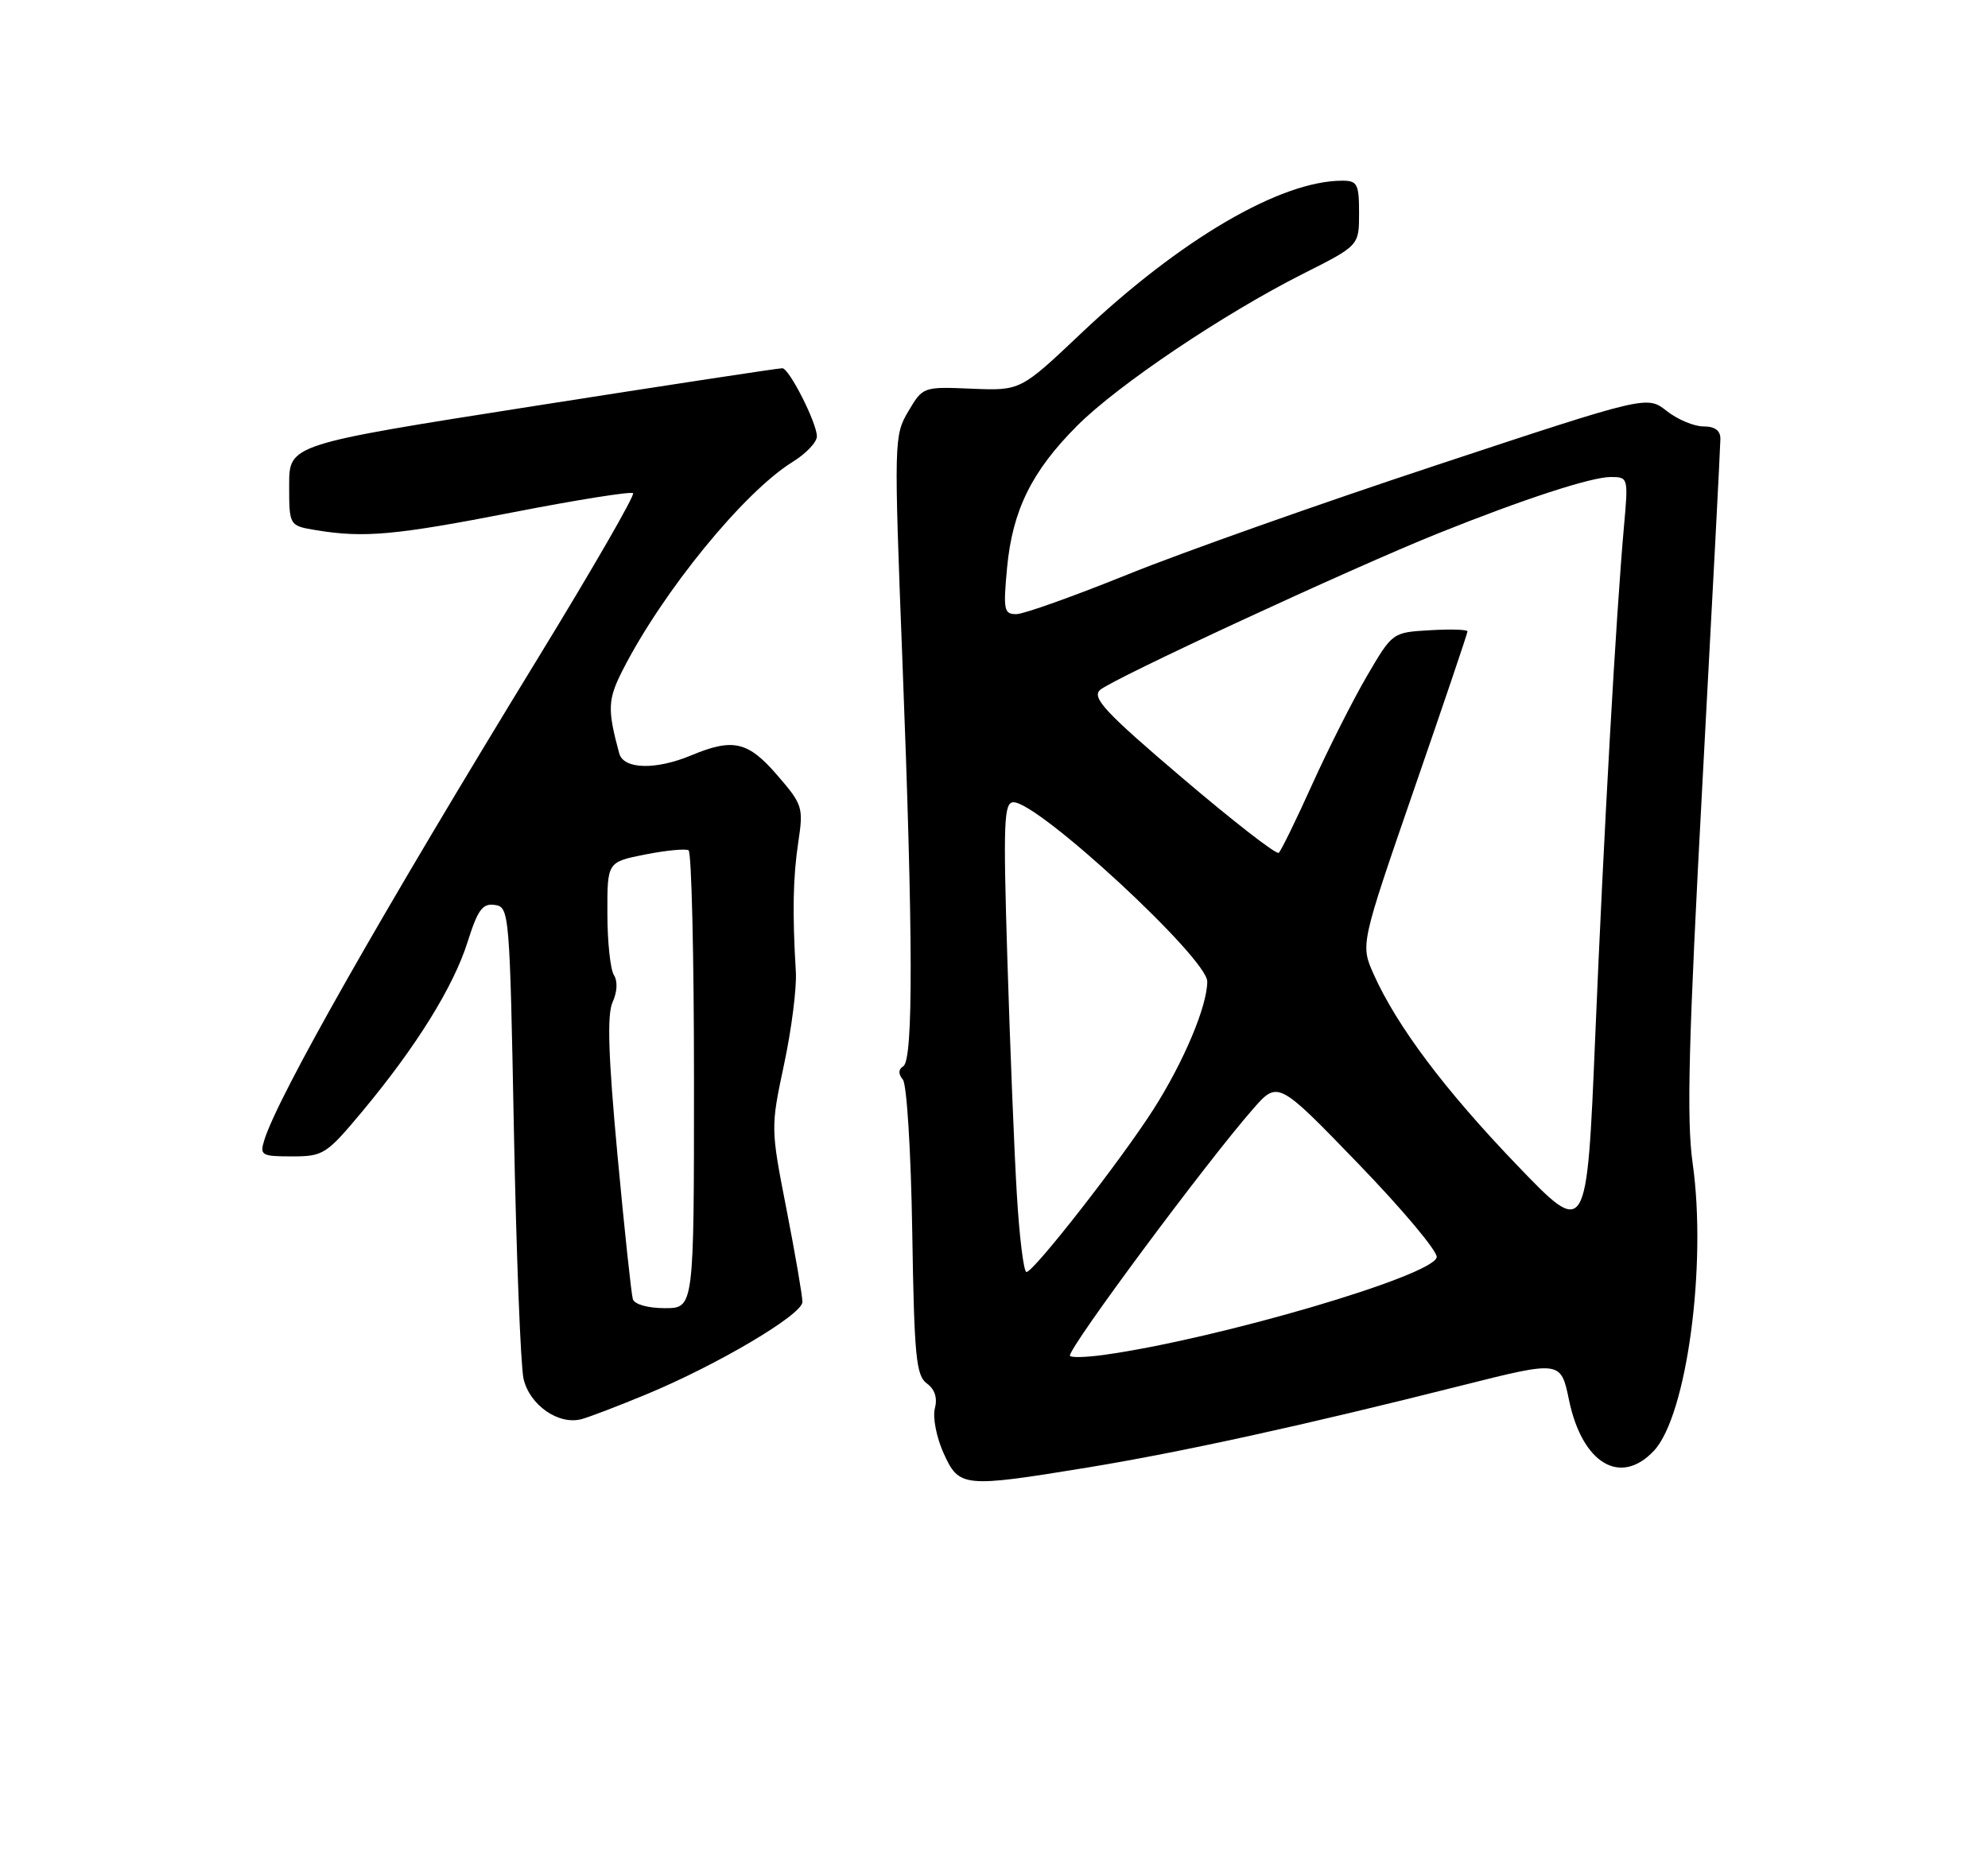 <?xml version="1.0" encoding="UTF-8" standalone="no"?>
<!DOCTYPE svg PUBLIC "-//W3C//DTD SVG 1.1//EN" "http://www.w3.org/Graphics/SVG/1.1/DTD/svg11.dtd" >
<svg xmlns="http://www.w3.org/2000/svg" xmlns:xlink="http://www.w3.org/1999/xlink" version="1.1" viewBox="0 0 275 256">
 <g >
 <path fill="currentColor"
d=" M 150.50 203.04 C 163.42 200.92 180.37 197.21 202.20 191.70 C 215.91 188.25 215.91 188.25 217.04 193.71 C 218.87 202.50 224.15 205.66 228.78 200.74 C 233.33 195.89 236.14 175.02 234.14 160.92 C 233.29 154.90 233.57 144.06 235.52 107.92 C 236.87 82.94 237.98 61.71 237.98 60.75 C 238.00 59.57 237.23 59.00 235.63 59.00 C 234.33 59.00 232.05 58.04 230.55 56.86 C 227.83 54.72 227.83 54.72 198.67 64.37 C 182.63 69.67 163.43 76.47 156.00 79.48 C 148.57 82.48 141.65 84.96 140.61 84.97 C 138.88 85.00 138.76 84.43 139.31 78.54 C 140.06 70.59 142.73 65.18 149.01 58.90 C 154.66 53.24 169.26 43.43 180.25 37.88 C 188.00 33.98 188.00 33.98 188.00 29.49 C 188.00 25.46 187.76 25.00 185.68 25.00 C 177.16 25.00 163.32 33.09 149.55 46.12 C 141.17 54.06 141.17 54.06 134.42 53.78 C 127.69 53.50 127.66 53.51 125.65 56.91 C 123.67 60.25 123.65 60.90 124.83 91.41 C 126.32 129.69 126.35 146.66 124.95 147.53 C 124.26 147.96 124.24 148.58 124.89 149.37 C 125.44 150.03 126.01 159.30 126.19 170.36 C 126.46 187.63 126.72 190.32 128.20 191.41 C 129.32 192.22 129.70 193.42 129.32 194.87 C 129.00 196.10 129.54 198.88 130.52 201.05 C 132.67 205.81 133.20 205.87 150.50 203.04 Z  M 89.35 192.95 C 99.23 188.86 111.00 181.89 111.00 180.14 C 111.00 179.31 110.01 173.55 108.80 167.34 C 106.60 156.09 106.60 156.02 108.46 147.27 C 109.49 142.45 110.22 136.70 110.09 134.50 C 109.60 126.34 109.69 121.37 110.43 116.50 C 111.15 111.71 111.03 111.32 107.51 107.25 C 103.48 102.58 101.41 102.10 95.65 104.50 C 90.71 106.57 86.26 106.45 85.66 104.25 C 84.01 98.16 84.06 96.80 86.12 92.75 C 91.66 81.86 102.90 68.08 109.66 63.90 C 111.50 62.76 113.00 61.18 113.00 60.38 C 113.00 58.53 109.20 51.02 108.23 50.95 C 107.83 50.92 92.31 53.29 73.75 56.20 C 40.00 61.50 40.00 61.50 40.00 67.12 C 40.00 72.74 40.00 72.74 43.75 73.36 C 50.38 74.45 54.67 74.06 71.03 70.87 C 79.86 69.15 87.30 67.97 87.57 68.24 C 87.85 68.52 81.96 78.73 74.49 90.94 C 52.61 126.71 38.46 151.64 36.56 157.75 C 35.91 159.85 36.16 160.00 40.40 160.00 C 44.73 160.00 45.15 159.73 50.14 153.75 C 57.58 144.82 62.73 136.53 64.69 130.31 C 66.09 125.86 66.76 124.96 68.45 125.21 C 70.45 125.49 70.51 126.21 71.09 156.50 C 71.42 173.55 72.02 188.97 72.42 190.76 C 73.26 194.43 77.31 197.24 80.50 196.34 C 81.60 196.04 85.58 194.51 89.35 192.95 Z  M 148.00 187.56 C 148.00 186.24 166.77 160.95 173.28 153.50 C 176.77 149.50 176.77 149.50 187.88 161.00 C 193.99 167.32 198.88 173.15 198.74 173.95 C 198.30 176.51 168.55 185.25 152.75 187.46 C 150.14 187.82 148.00 187.87 148.00 187.56 Z  M 140.66 165.25 C 140.30 159.34 139.72 144.71 139.35 132.75 C 138.76 113.66 138.87 111.00 140.20 111.00 C 143.67 111.00 167.00 132.59 167.00 135.80 C 167.00 139.20 163.75 146.92 159.55 153.50 C 155.08 160.51 142.99 176.00 141.99 176.00 C 141.61 176.00 141.01 171.16 140.66 165.25 Z  M 209.82 161.18 C 199.85 150.80 193.23 141.97 190.02 134.80 C 188.19 130.70 188.19 130.70 195.59 109.26 C 199.67 97.47 203.00 87.61 203.00 87.36 C 203.00 87.10 200.66 87.03 197.81 87.20 C 192.62 87.50 192.62 87.50 189.11 93.50 C 187.18 96.80 183.77 103.55 181.53 108.50 C 179.30 113.45 177.21 117.72 176.89 118.00 C 176.56 118.28 170.56 113.61 163.55 107.64 C 152.95 98.62 151.02 96.56 152.15 95.48 C 153.64 94.05 187.08 78.55 198.96 73.79 C 210.74 69.06 220.12 66.00 222.80 66.00 C 225.23 66.00 225.25 66.09 224.65 72.75 C 223.55 85.04 221.85 115.12 220.67 143.39 C 219.50 171.27 219.50 171.27 209.82 161.18 Z  M 87.54 179.75 C 87.33 179.06 86.37 170.07 85.41 159.76 C 84.14 146.03 83.96 140.39 84.74 138.66 C 85.39 137.24 85.46 135.76 84.92 134.91 C 84.43 134.13 84.02 130.30 84.02 126.38 C 84.00 119.27 84.00 119.27 89.25 118.23 C 92.14 117.66 94.84 117.40 95.25 117.65 C 95.66 117.91 96.00 132.27 96.00 149.56 C 96.00 181.00 96.00 181.00 91.97 181.00 C 89.62 181.00 87.77 180.48 87.54 179.75 Z "/>
</g>
</svg>